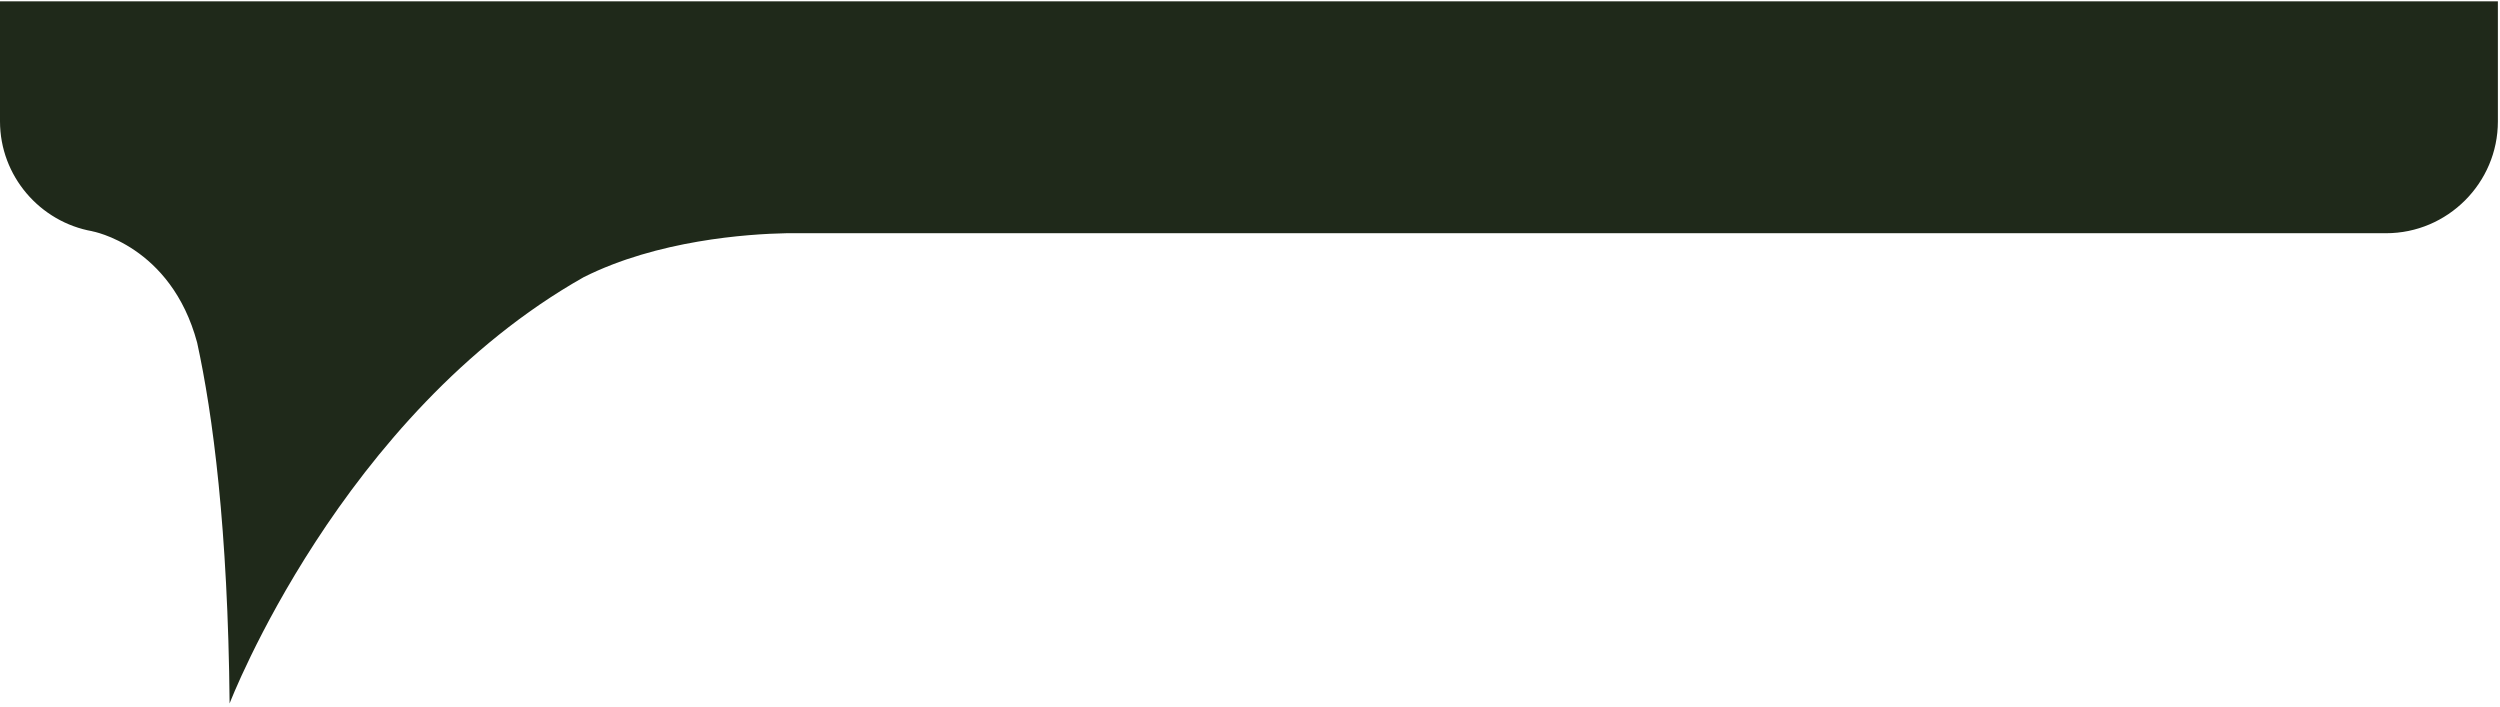 <svg width="559" height="158" viewBox="0 0 559 158" fill="none" xmlns="http://www.w3.org/2000/svg">
<path d="M0 27.119C0 39.38 8.951 49.648 20.671 51.709H20.604C20.604 51.709 38.235 54.85 44.078 76.602C47.591 92.679 50.969 118.147 51.34 157.293C51.34 157.293 76.132 92.747 130.512 61.977C146.995 53.701 167.126 52.316 175.84 52.148H533.532C547.279 52.148 558.527 40.9 558.527 27.153V0.301H0V27.119Z" fill="#1F291A"/>
</svg>
